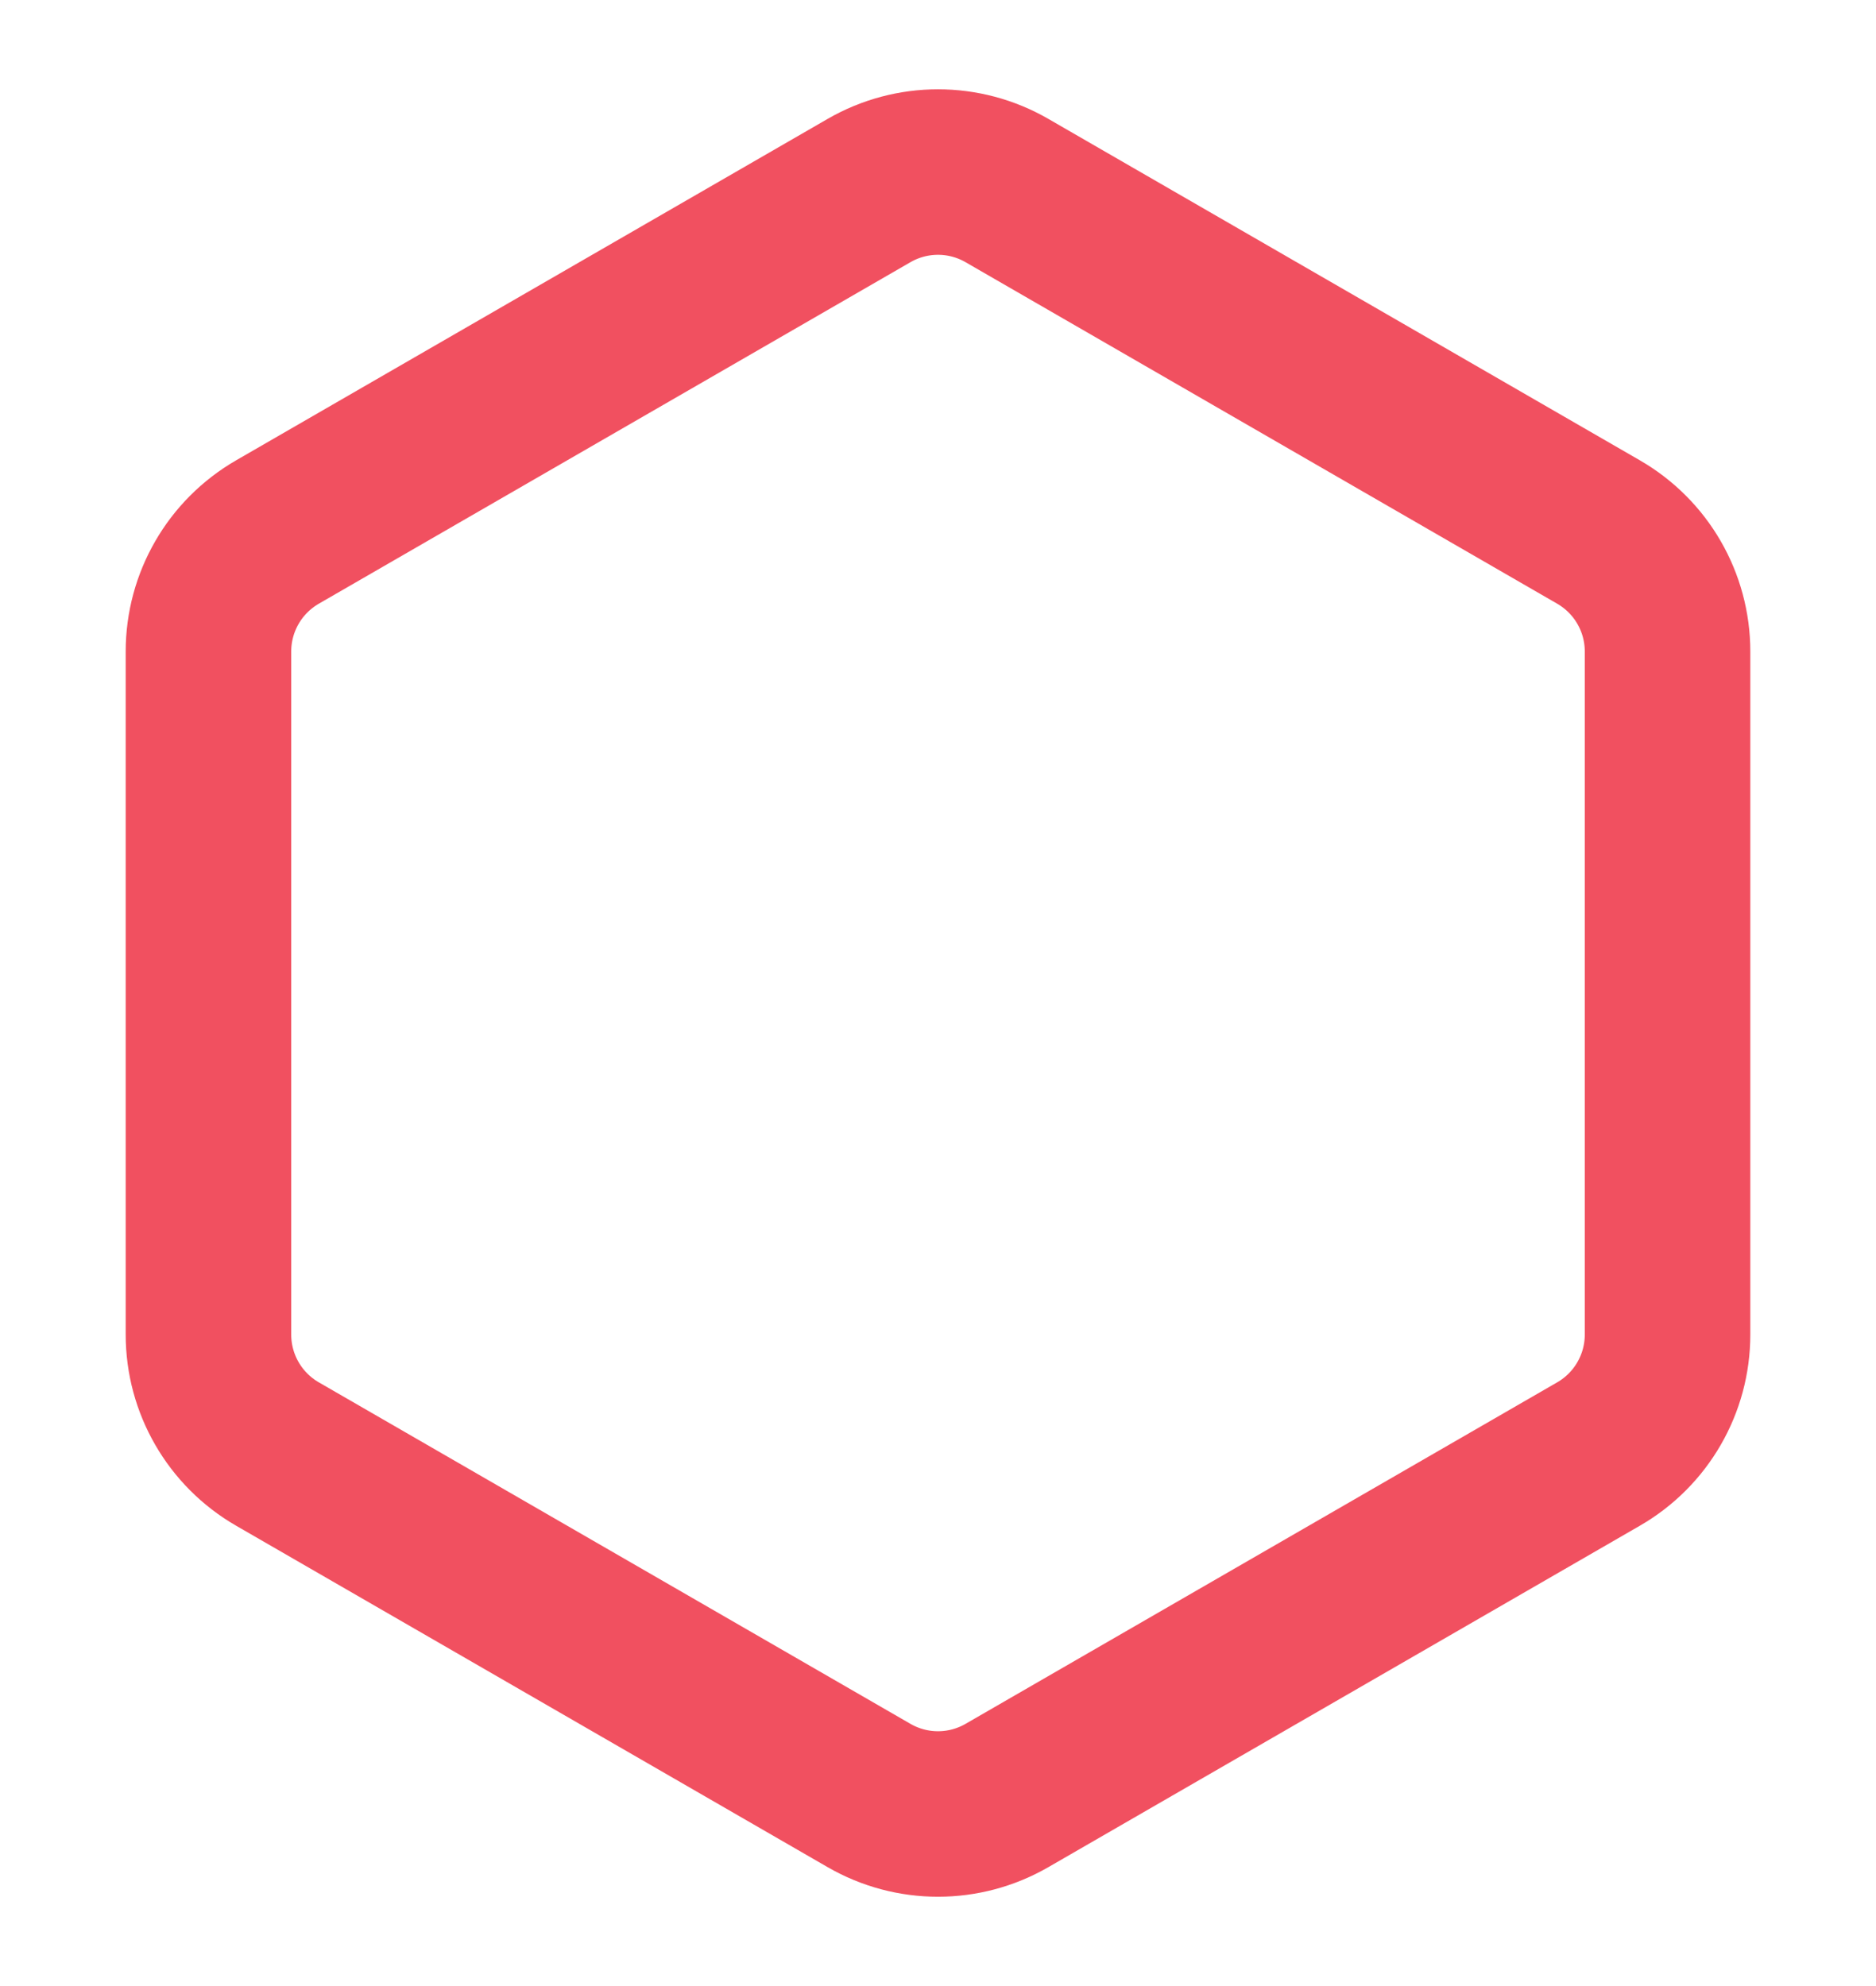 <?xml version="1.0" encoding="UTF-8"?>
<svg width="34px" height="36px" viewBox="0 0 34 36" version="1.1" xmlns="http://www.w3.org/2000/svg" xmlns:xlink="http://www.w3.org/1999/xlink">
    <title>9</title>
    <g id="9" stroke="none" stroke-width="1" fill="none" fill-rule="evenodd">
        <path d="M15.75,3.454 C16.524,3.007 17.476,3.007 18.25,3.454 L18.25,3.454 L28.972,9.644 C29.359,9.868 29.672,10.186 29.887,10.559 C30.103,10.933 30.222,11.363 30.222,11.809 L30.222,11.809 L30.222,24.191 C30.222,25.084 29.746,25.909 28.972,26.356 L28.972,26.356 L18.25,32.546 C17.476,32.993 16.524,32.993 15.75,32.546 L15.75,32.546 L5.028,26.356 C4.254,25.909 3.778,25.084 3.778,24.191 L3.778,24.191 L3.778,11.809 C3.778,11.363 3.897,10.933 4.113,10.559 C4.328,10.186 4.641,9.868 5.028,9.644 L5.028,9.644 Z" id="Hexagone-Top" stroke="#F15060" stroke-width="3"></path>
    </g>
</svg>